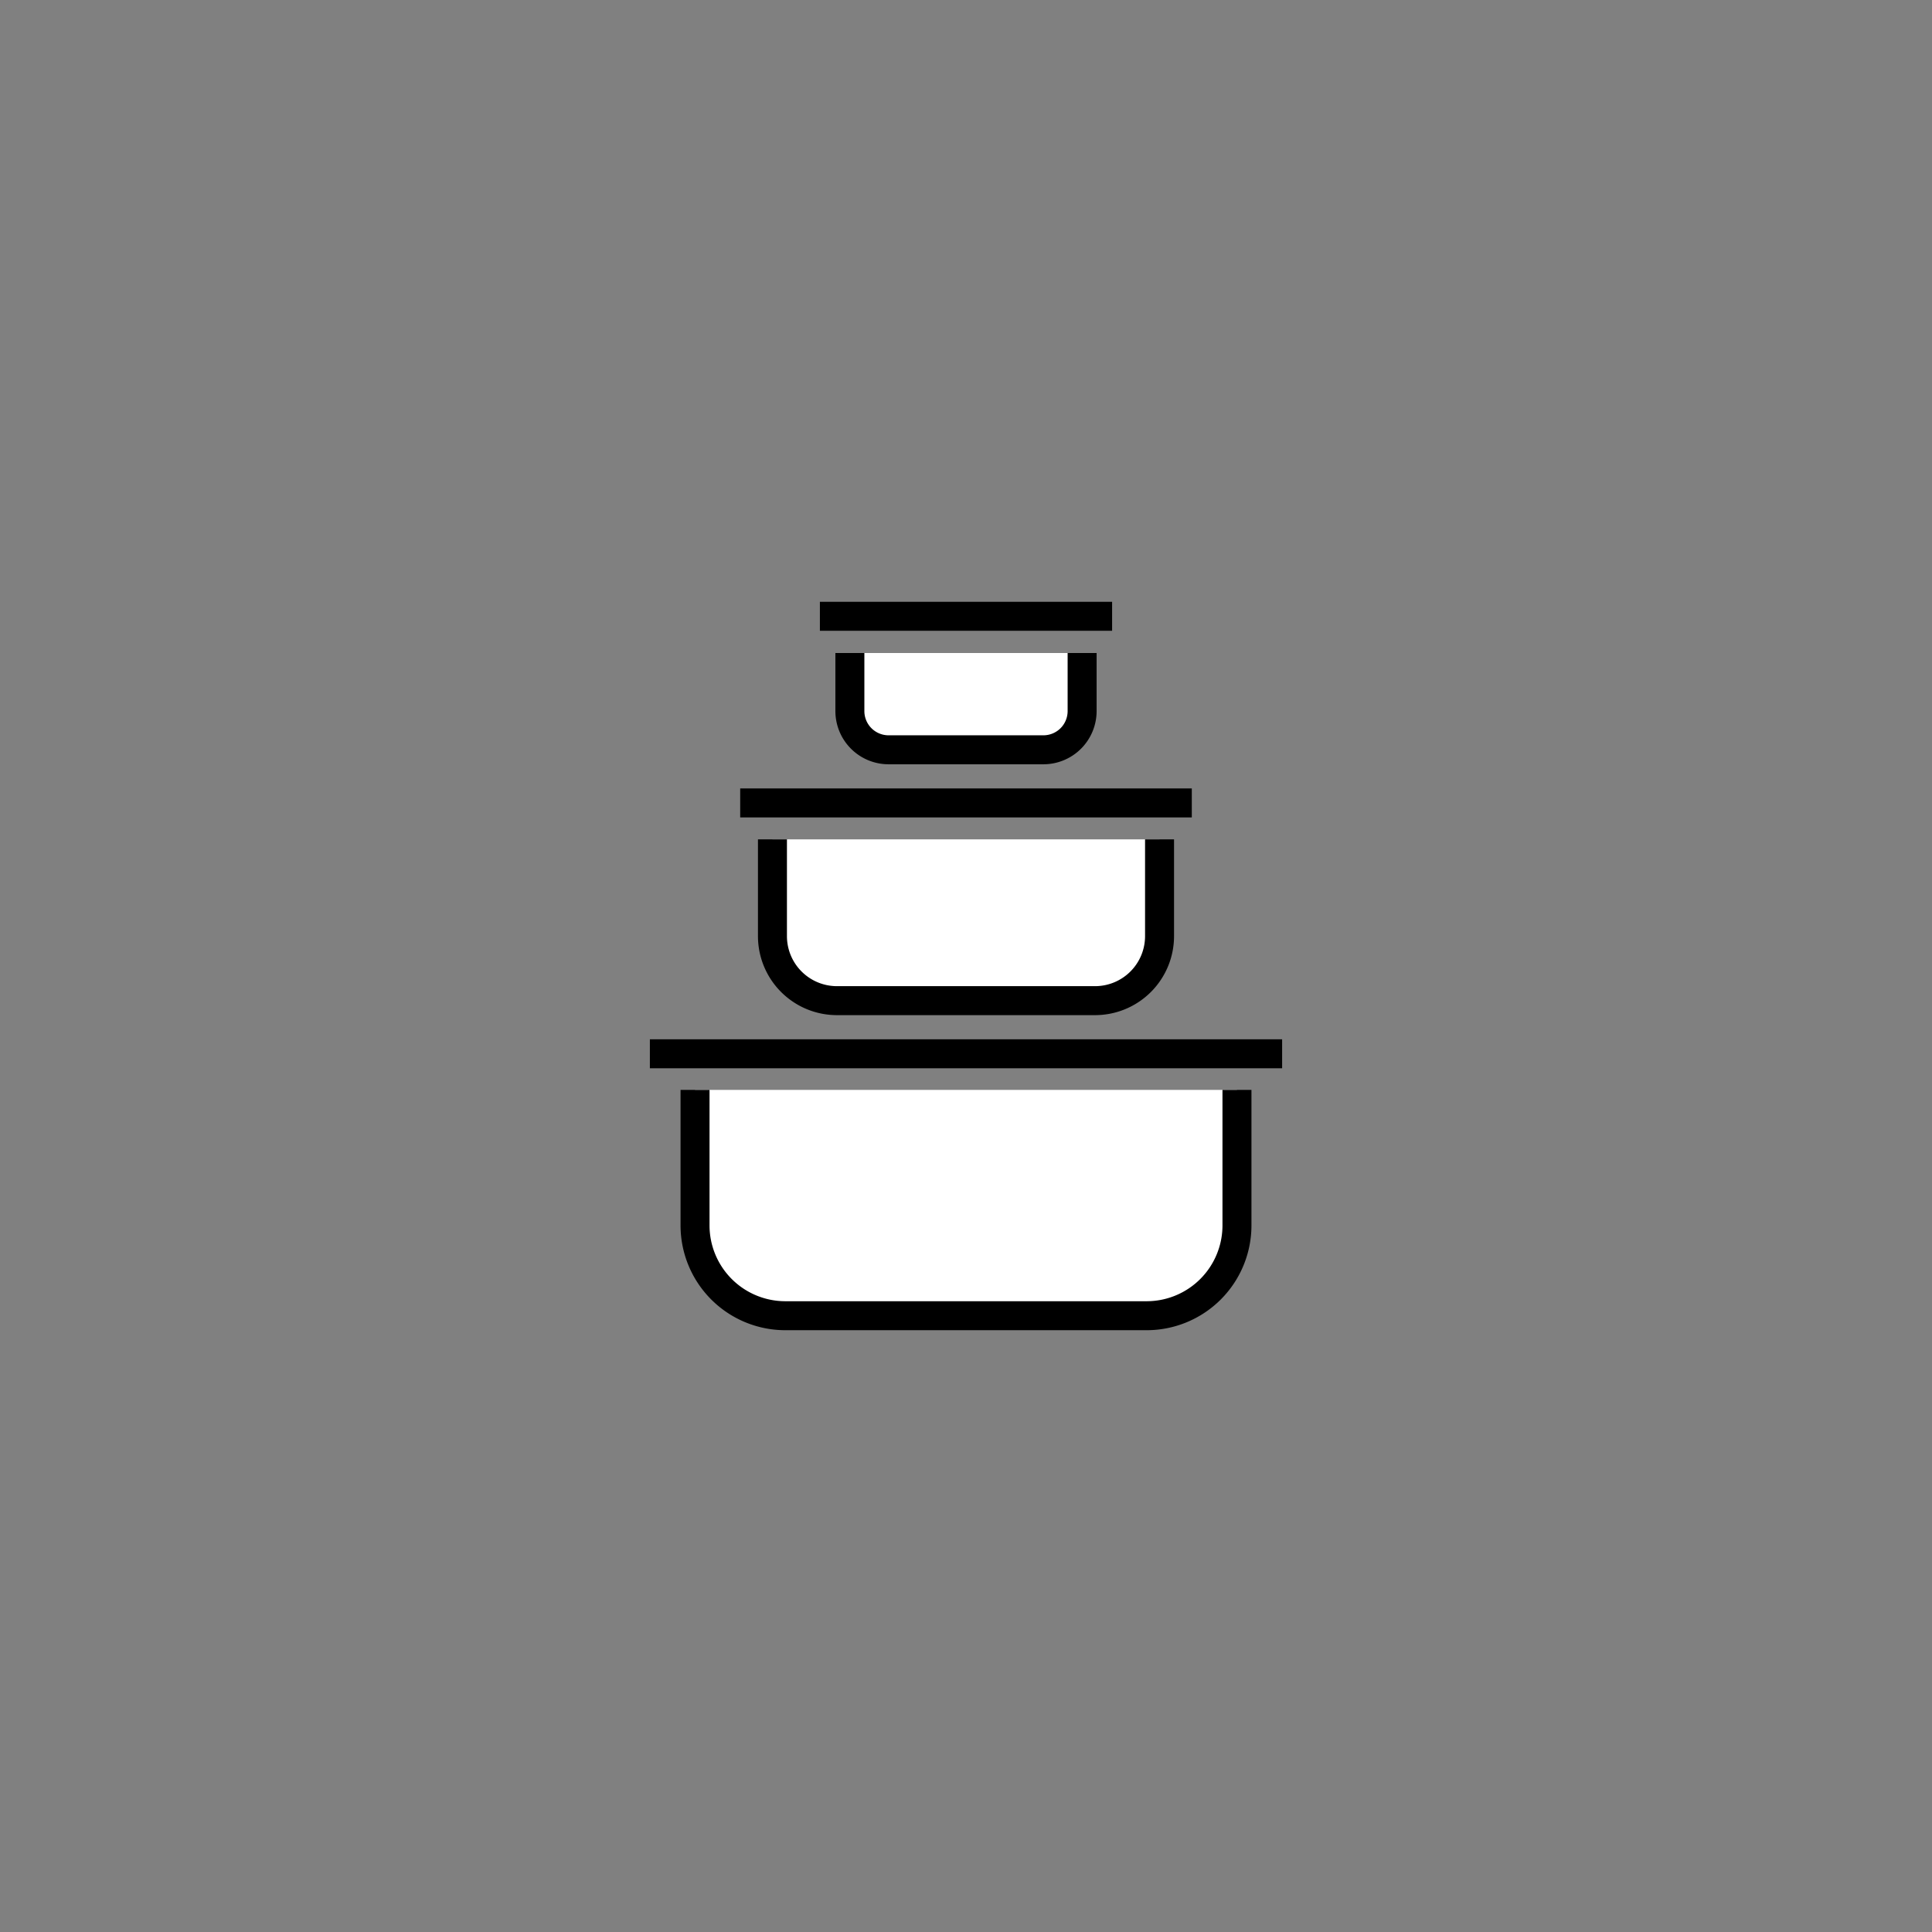 <svg id="Layer_2" data-name="Layer 2" xmlns="http://www.w3.org/2000/svg" viewBox="0 0 200 200"><rect x="0" y="0" width="200" height="200" fill="#808080" stroke="none"/><defs><style>.cls-1{fill:#fff;}.cls-1,.cls-2{stroke:#000;stroke-miterlimit:10;stroke-width:3px;}.cls-2{fill:none;}</style></defs><title>icons3</title><path class="cls-1" d="M128.05,112.827v14.025a9.35,9.35,0,0,1-9.35,9.35H81.3a9.35,9.35,0,0,1-9.35-9.35V112.827"/><line class="cls-2" x1="67.275" y1="109.087" x2="132.725" y2="109.087"/><path class="cls-1" d="M120.036,86.891V96.908a6.679,6.679,0,0,1-6.679,6.679H86.643a6.679,6.679,0,0,1-6.679-6.679V86.891"/><line class="cls-2" x1="76.625" y1="83.119" x2="123.375" y2="83.119"/><path class="cls-1" d="M112.021,67.6v6.011a4.007,4.007,0,0,1-4.007,4.007H91.986a4.007,4.007,0,0,1-4.007-4.007V67.6"/><line class="cls-2" x1="84.875" y1="63.798" x2="115.125" y2="63.798"/></svg>